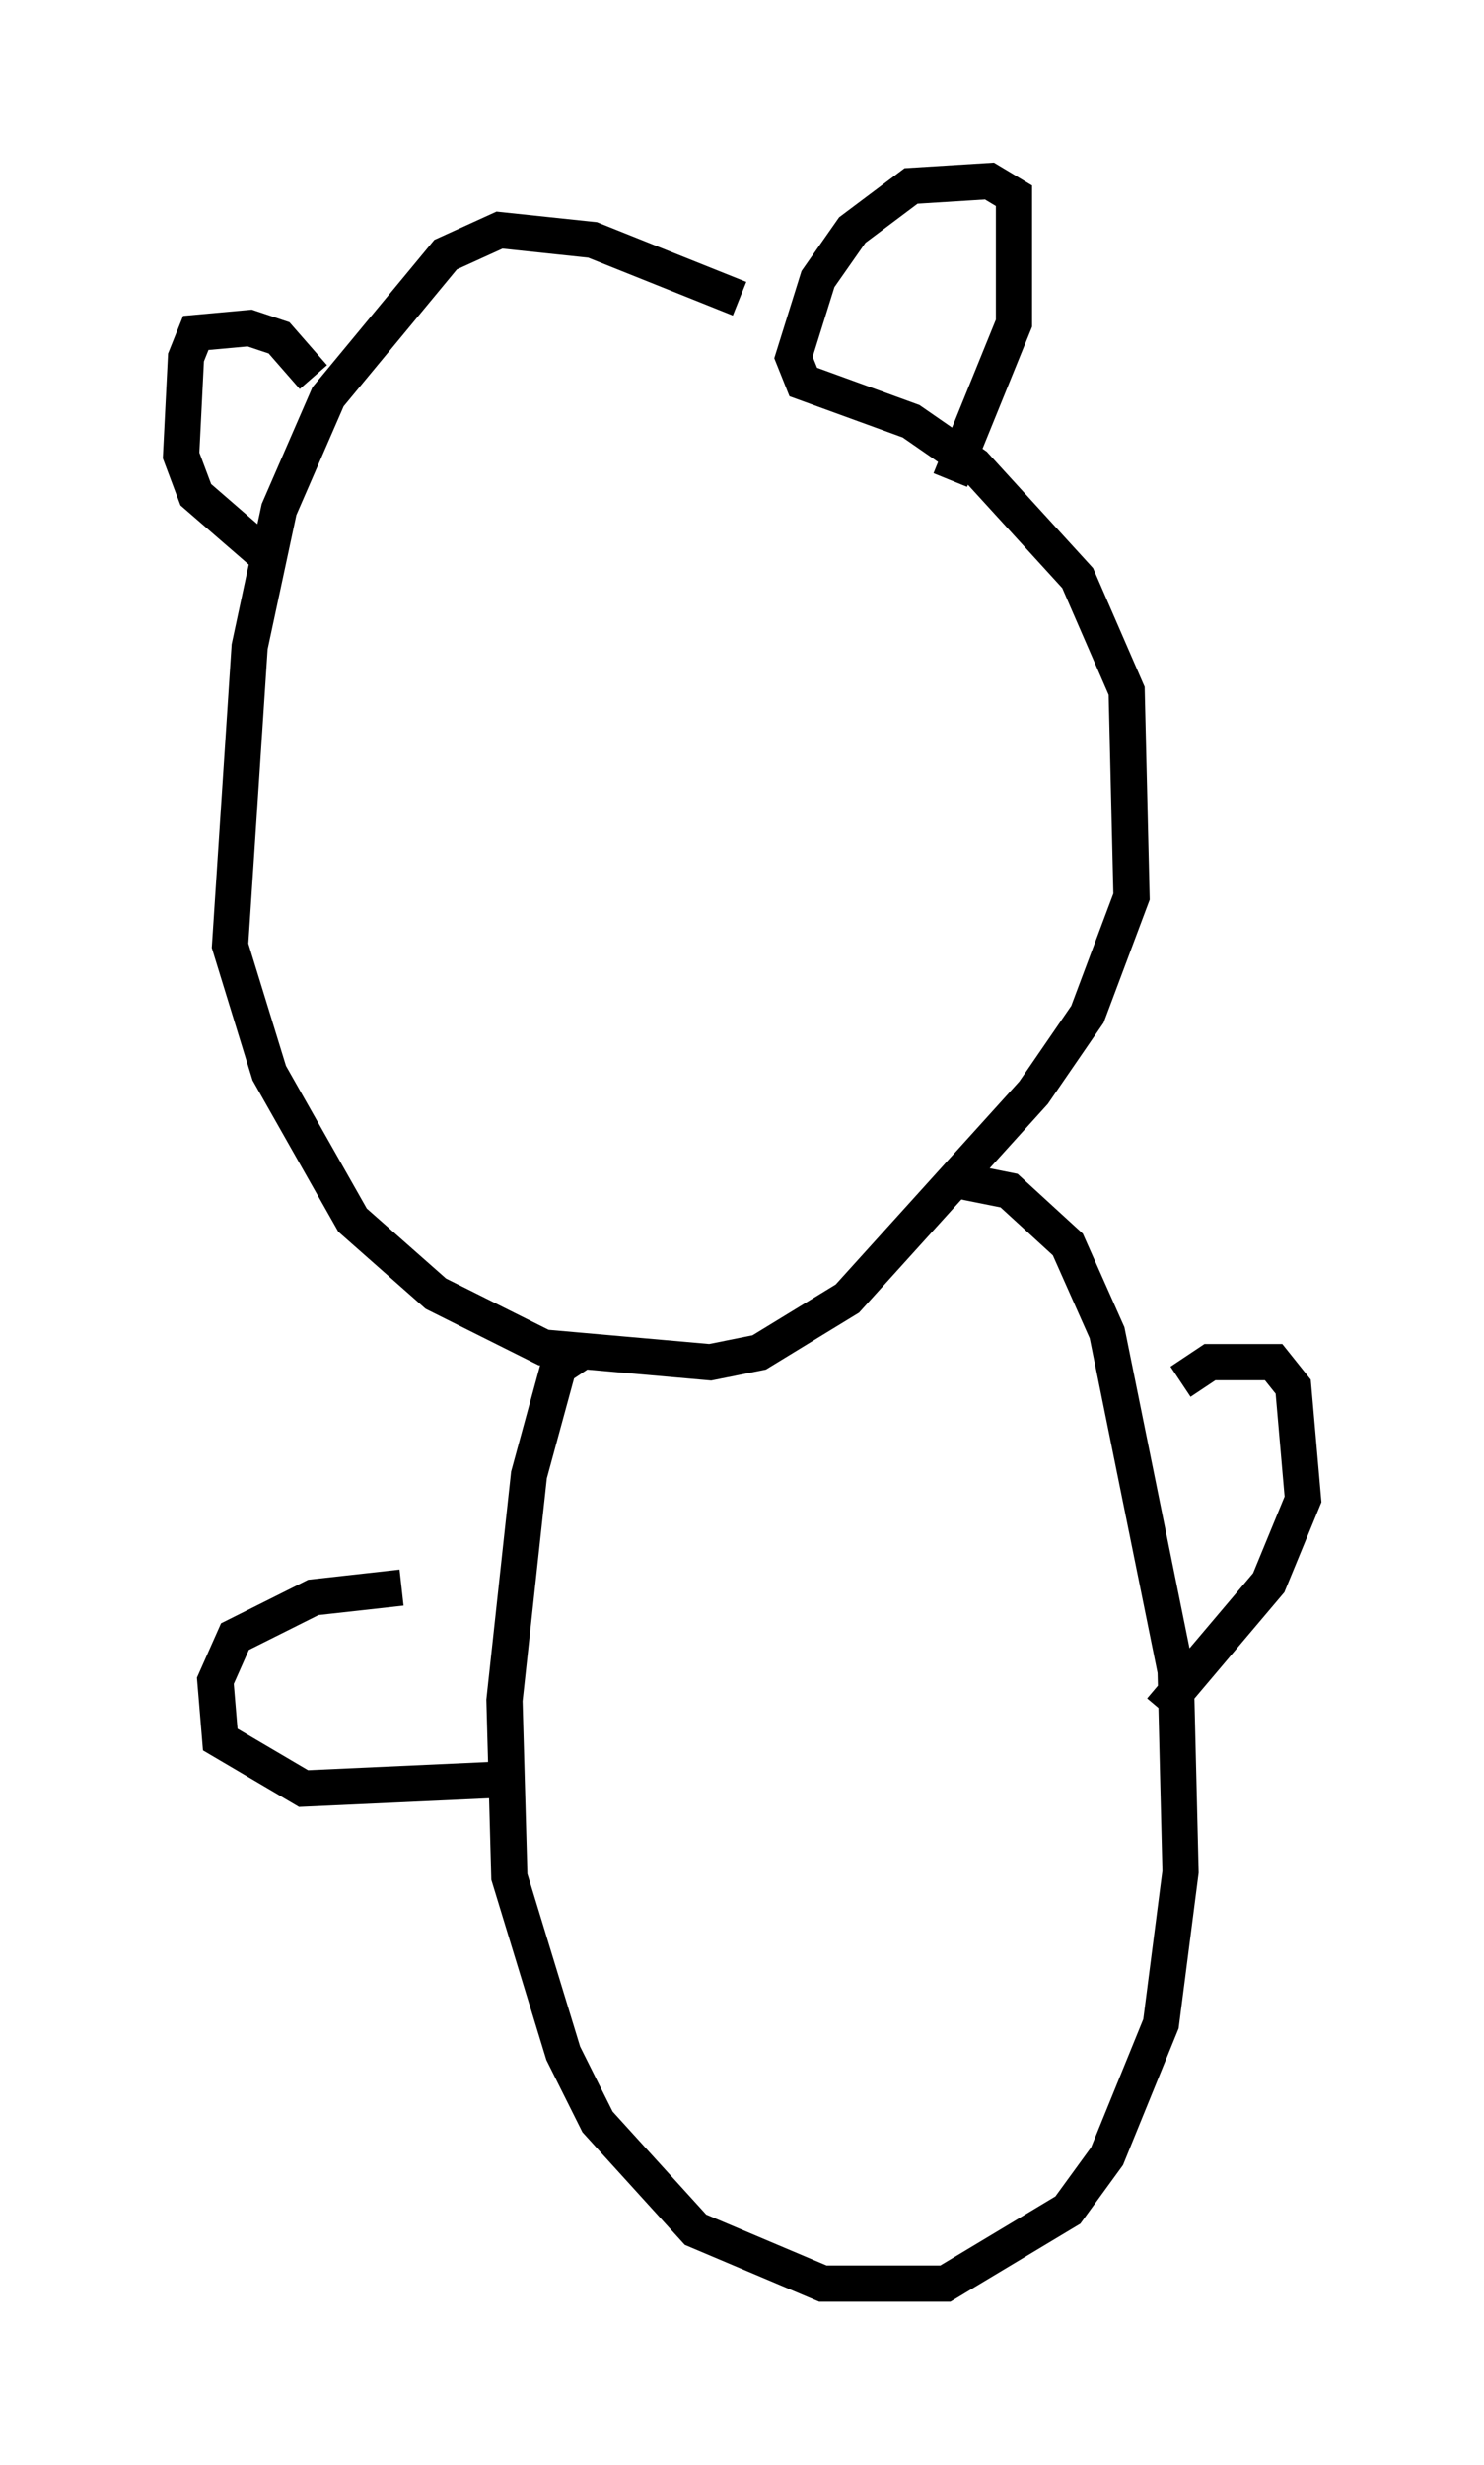 <?xml version="1.0" encoding="utf-8" ?>
<svg baseProfile="full" height="68.051" version="1.1" width="40.987" xmlns="http://www.w3.org/2000/svg" xmlns:ev="http://www.w3.org/2001/xml-events" xmlns:xlink="http://www.w3.org/1999/xlink"><defs /><rect fill="white" height="68.051" width="40.987" x="0" y="0" /><path d="M23.538, 10.819 m-3.112, -2.571 l-4.059, -1.624 -2.571, -0.271 l-1.488, 0.677 -3.248, 3.924 l-1.353, 3.112 -0.812, 3.789 l-0.541, 8.254 1.083, 3.518 l2.3, 4.059 2.3, 2.03 l2.977, 1.488 4.601, 0.406 l1.353, -0.271 2.436, -1.488 l5.142, -5.683 1.488, -2.165 l1.218, -3.248 -0.135, -5.683 l-1.353, -3.112 -2.842, -3.112 l-1.759, -1.218 -2.977, -1.083 l-0.271, -0.677 0.677, -2.165 l0.947, -1.353 1.624, -1.218 l2.165, -0.135 0.677, 0.406 l0.0, 3.518 -1.759, 4.33 m-17.591, -2.842 l-0.947, -1.083 -0.812, -0.271 l-1.488, 0.135 -0.271, 0.677 l-0.135, 2.706 0.406, 1.083 l2.03, 1.759 m8.796, 21.786 l-0.812, 0.541 -0.812, 2.977 l-0.677, 6.225 0.135, 4.871 l1.488, 4.871 0.947, 1.894 l2.706, 2.977 3.518, 1.488 l3.383, 0.0 3.383, -2.03 l1.083, -1.488 1.488, -3.654 l0.541, -4.195 -0.135, -5.548 l-1.894, -9.337 -1.083, -2.436 l-1.624, -1.488 -1.353, -0.271 m6.089, 5.548 l0.812, -0.541 1.759, 0.0 l0.541, 0.677 0.271, 3.112 l-0.947, 2.3 -2.977, 3.518 m-20.974, -3.383 l-2.436, 0.271 -2.165, 1.083 l-0.541, 1.218 0.135, 1.624 l2.3, 1.353 5.954, -0.271 " fill="none" stroke="black" stroke-width="1" /></svg>